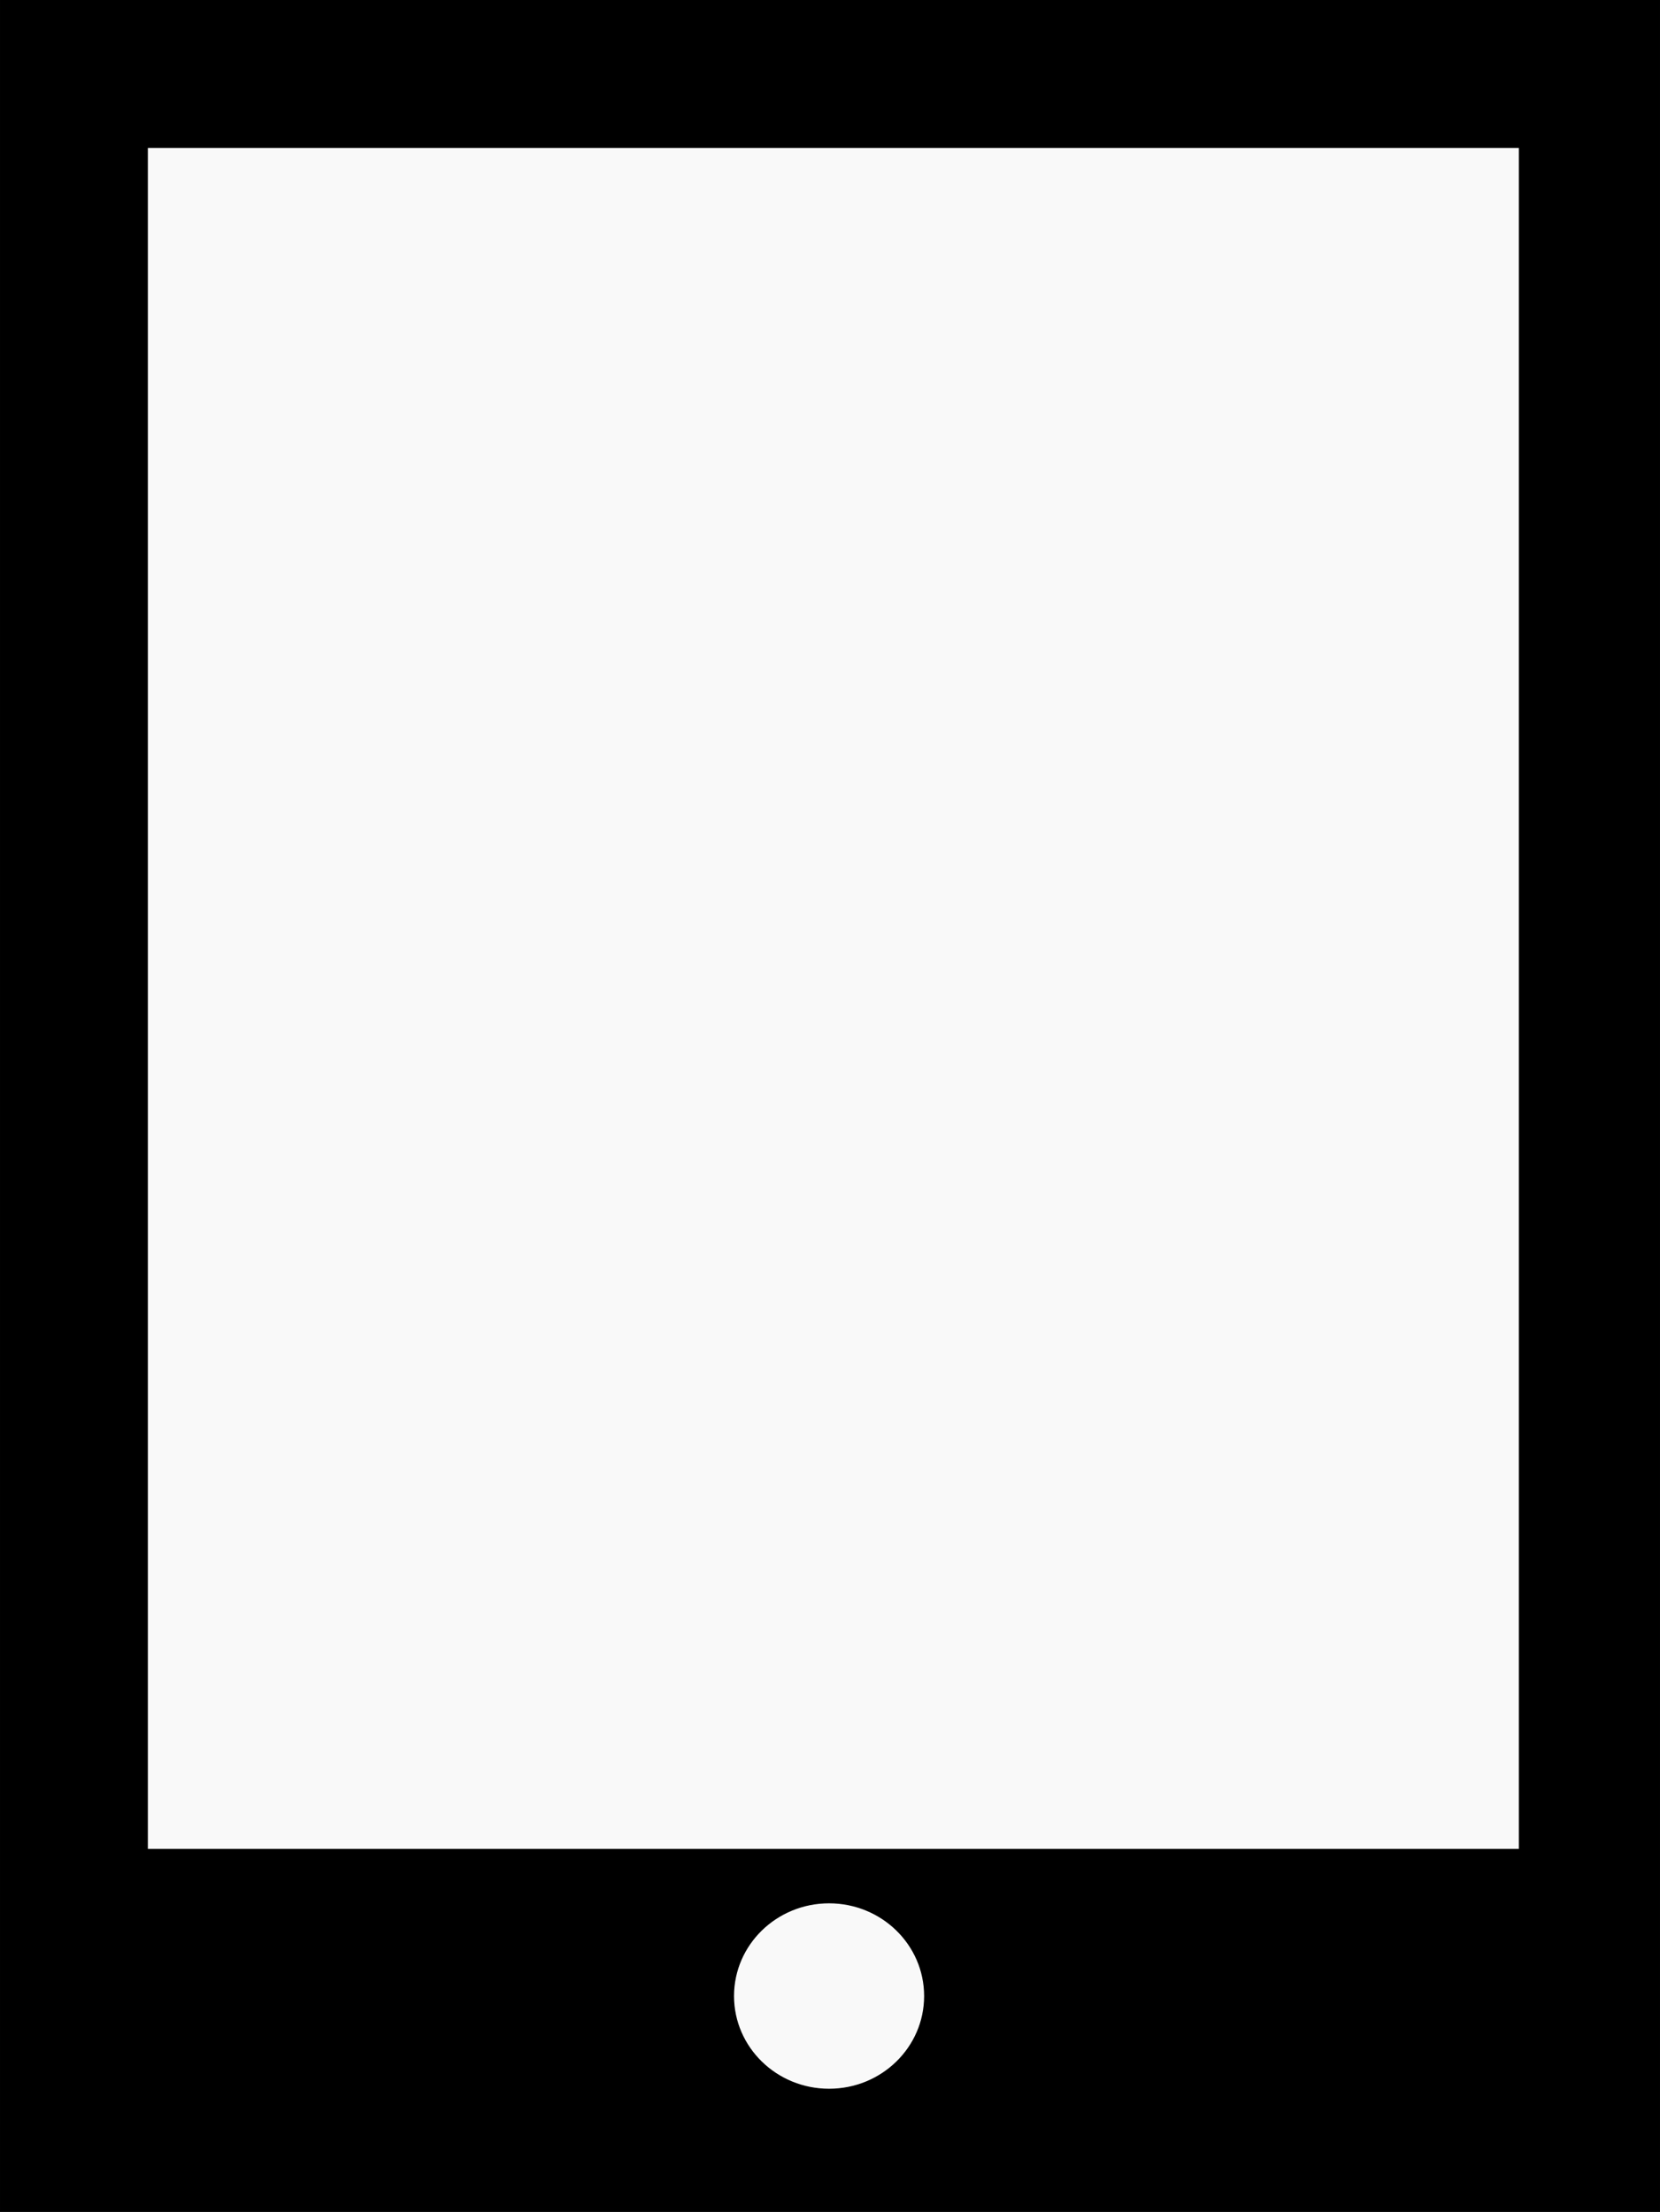 <?xml version="1.0" encoding="UTF-8" standalone="no"?>
<!-- Created with Inkscape (http://www.inkscape.org/) -->

<svg
   xmlns:dc="http://purl.org/dc/elements/1.1/"
   xmlns:cc="http://creativecommons.org/ns#"
   xmlns:rdf="http://www.w3.org/1999/02/22-rdf-syntax-ns#"
   xmlns:svg="http://www.w3.org/2000/svg"
   xmlns="http://www.w3.org/2000/svg"
   xmlns:sodipodi="http://sodipodi.sourceforge.net/DTD/sodipodi-0.dtd"
   xmlns:inkscape="http://www.inkscape.org/namespaces/inkscape"
   width="99.584mm"
   height="132.644mm"
   viewBox="0 0 352.857 470"
   id="svg3607"
   version="1.1"
   inkscape:version="0.91 r13725"
   sodipodi:docname="drawing.svg">
  <defs
     id="defs3609" />
  <sodipodi:namedview
     id="base"
     pagecolor="#ffffff"
     bordercolor="#666666"
     borderopacity="1.0"
     inkscape:pageopacity="0.0"
     inkscape:pageshadow="2"
     inkscape:zoom="0.98994949"
     inkscape:cx="299.82767"
     inkscape:cy="239.71007"
     inkscape:document-units="px"
     inkscape:current-layer="layer1"
     showgrid="false"
     showguides="false"
     fit-margin-top="0"
     fit-margin-left="0"
     fit-margin-right="0"
     fit-margin-bottom="0"
     inkscape:window-width="1215"
     inkscape:window-height="776"
     inkscape:window-x="65"
     inkscape:window-y="24"
     inkscape:window-maximized="1" />
  <g
     inkscape:label="Layer 1"
     inkscape:groupmode="layer"
     id="layer1"
     transform="translate(-74.286,-192.362)">
    <rect
       style="fill:#000000;fill-opacity:1;fill-rule:nonzero"
       id="rect3617"
       width="352.857"
       height="470"
       x="74.286"
       y="192.362" />
    <rect
       style="fill:#f9f9f9;fill-opacity:1;fill-rule:nonzero"
       id="rect3619"
       width="291.429"
       height="361.429"
       x="105.714"
       y="223.791" />
    <ellipse
       style="fill:#f9f9f9;fill-opacity:1;fill-rule:nonzero"
       id="path3623"
       cx="250.518"
       cy="616.481"
       rx="20.203"
       ry="19.698" />
  </g>
</svg>
